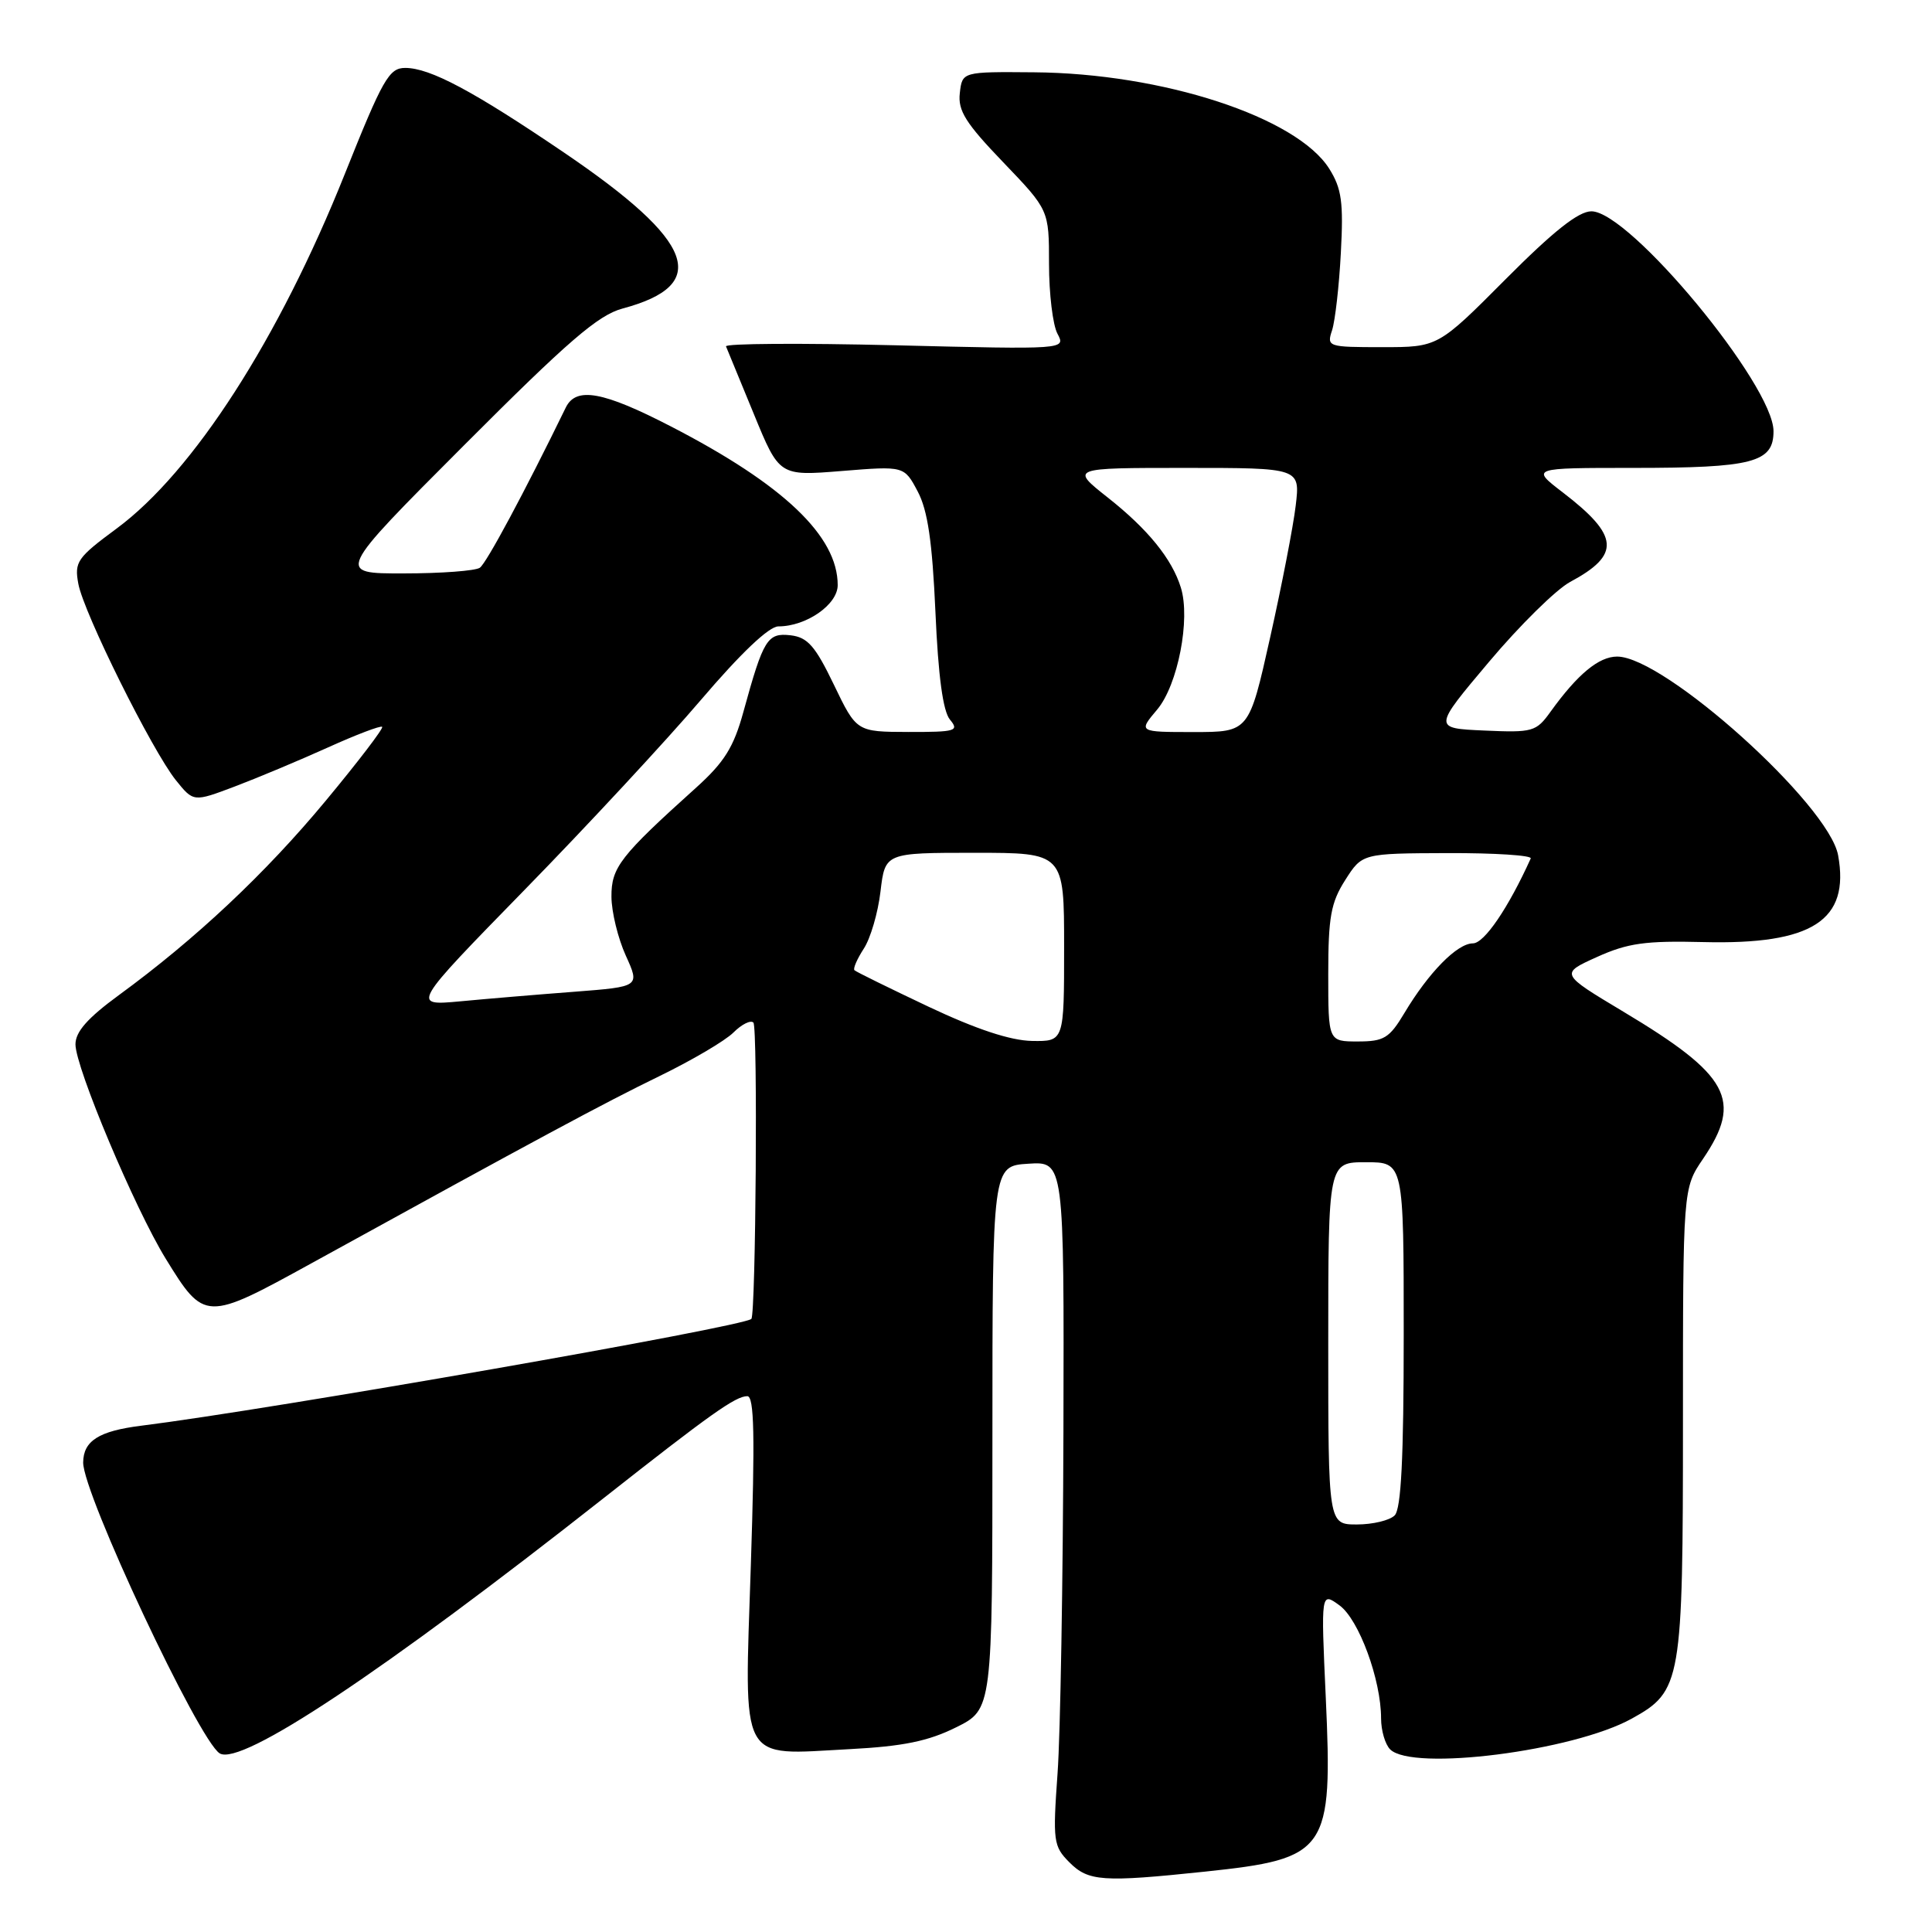 <?xml version="1.0" encoding="UTF-8" standalone="no"?>
<!DOCTYPE svg PUBLIC "-//W3C//DTD SVG 1.1//EN" "http://www.w3.org/Graphics/SVG/1.1/DTD/svg11.dtd" >
<svg xmlns="http://www.w3.org/2000/svg" xmlns:xlink="http://www.w3.org/1999/xlink" version="1.1" viewBox="0 0 256 256">
 <g >
 <path fill="currentColor"
d=" M 159.67 248.00 C 175.96 246.28 176.60 245.35 175.67 224.89 C 175.03 210.93 175.03 210.93 177.49 212.72 C 180.06 214.59 183.00 222.57 183.00 227.70 C 183.00 229.30 183.54 231.14 184.20 231.80 C 187.14 234.74 208.44 232.03 216.21 227.73 C 222.81 224.08 223.00 222.95 223.00 188.33 C 223.00 157.46 223.00 157.46 225.67 153.54 C 230.94 145.77 229.16 142.47 215.10 134.05 C 206.71 129.02 206.71 129.02 211.60 126.81 C 215.69 124.96 218.03 124.64 225.71 124.83 C 240.14 125.19 245.13 121.97 243.56 113.33 C 242.33 106.60 220.54 87.00 214.28 87.00 C 211.85 87.00 209.04 89.33 205.46 94.30 C 203.55 96.96 203.11 97.09 196.67 96.80 C 189.88 96.50 189.88 96.50 197.30 87.70 C 201.37 82.86 206.21 78.10 208.05 77.11 C 214.77 73.51 214.57 71.00 207.08 65.25 C 202.84 62.00 202.84 62.00 216.36 62.00 C 232.26 62.00 235.00 61.29 235.00 57.14 C 235.00 51.02 215.94 28.00 210.87 28.00 C 209.16 28.00 205.84 30.63 199.50 37.00 C 190.54 46.00 190.54 46.00 183.15 46.00 C 175.94 46.00 175.78 45.95 176.51 43.75 C 176.91 42.51 177.44 37.90 177.67 33.50 C 178.03 26.80 177.78 24.99 176.14 22.37 C 171.84 15.52 154.07 9.71 137.00 9.58 C 127.50 9.50 127.50 9.50 127.18 12.34 C 126.91 14.66 127.96 16.33 132.93 21.50 C 139.00 27.83 139.00 27.83 139.00 34.98 C 139.00 38.91 139.50 43.07 140.12 44.22 C 141.23 46.31 141.23 46.31 118.57 45.75 C 106.10 45.45 96.03 45.51 96.20 45.90 C 96.36 46.29 98.02 50.31 99.88 54.84 C 103.26 63.08 103.26 63.08 111.54 62.41 C 119.81 61.74 119.81 61.74 121.60 65.12 C 122.93 67.63 123.53 71.75 123.95 81.10 C 124.32 89.60 124.95 94.24 125.87 95.35 C 127.13 96.86 126.65 97.00 120.37 96.99 C 113.50 96.97 113.50 96.97 110.50 90.74 C 108.02 85.59 107.02 84.45 104.76 84.18 C 101.68 83.83 101.16 84.66 98.50 94.34 C 97.22 99.01 95.97 101.00 92.27 104.34 C 82.15 113.45 81.00 114.94 81.02 118.82 C 81.03 120.84 81.89 124.35 82.92 126.62 C 84.79 130.74 84.79 130.74 76.14 131.41 C 71.39 131.77 64.58 132.34 61.00 132.68 C 54.50 133.28 54.50 133.28 69.53 117.89 C 77.80 109.43 88.30 98.11 92.87 92.75 C 98.15 86.56 101.89 83.00 103.14 83.00 C 106.84 83.00 111.00 80.11 111.00 77.53 C 111.00 71.04 103.83 64.21 88.93 56.52 C 79.90 51.85 76.33 51.21 74.97 54.00 C 69.46 65.30 64.44 74.65 63.58 75.23 C 62.98 75.64 58.45 75.98 53.51 75.98 C 44.52 76.00 44.52 76.00 61.51 58.98 C 75.29 45.17 79.26 41.75 82.50 40.88 C 94.24 37.74 92.10 32.01 74.80 20.26 C 62.72 12.06 56.99 9.00 53.69 9.00 C 51.55 9.00 50.72 10.47 45.69 23.05 C 36.96 44.90 25.62 62.52 15.46 70.03 C 10.22 73.90 9.84 74.45 10.38 77.36 C 11.10 81.24 20.15 99.45 23.31 103.39 C 25.64 106.28 25.64 106.28 31.07 104.23 C 34.06 103.10 39.60 100.78 43.39 99.07 C 47.19 97.35 50.45 96.11 50.64 96.31 C 50.84 96.50 47.48 100.90 43.18 106.08 C 35.18 115.73 25.93 124.42 15.75 131.86 C 11.61 134.89 10.00 136.71 10.00 138.38 C 10.00 141.45 17.86 160.12 21.95 166.77 C 27.08 175.11 27.25 175.11 41.29 167.38 C 71.35 150.83 80.00 146.18 87.36 142.60 C 91.68 140.50 96.10 137.90 97.19 136.81 C 98.28 135.72 99.47 135.13 99.83 135.50 C 100.42 136.09 100.15 174.11 99.56 174.76 C 98.61 175.79 35.96 186.76 18.67 188.92 C 13.10 189.62 11.05 190.92 11.02 193.78 C 10.97 197.88 26.34 230.62 29.11 232.33 C 31.93 234.06 50.65 221.61 80.00 198.50 C 94.12 187.38 97.47 185.00 99.02 185.00 C 99.94 185.00 100.05 190.17 99.49 207.40 C 98.62 234.11 97.78 232.55 112.59 231.77 C 119.65 231.40 122.99 230.72 126.67 228.89 C 131.50 226.50 131.50 226.50 131.50 190.50 C 131.50 154.50 131.50 154.50 136.25 154.20 C 141.00 153.89 141.00 153.89 140.91 189.70 C 140.85 209.39 140.51 229.78 140.13 235.00 C 139.49 243.95 139.58 244.63 141.68 246.75 C 144.21 249.30 146.08 249.43 159.67 248.00 Z  M 176.00 178.00 C 176.00 154.00 176.00 154.00 181.00 154.00 C 186.00 154.00 186.00 154.00 186.00 176.80 C 186.00 193.20 185.66 199.94 184.80 200.80 C 184.14 201.46 181.89 202.00 179.80 202.00 C 176.00 202.00 176.00 202.00 176.00 178.00 Z  M 123.05 133.40 C 117.86 130.94 113.43 128.77 113.22 128.56 C 113.01 128.35 113.57 127.07 114.45 125.71 C 115.34 124.36 116.34 120.95 116.67 118.13 C 117.28 113.00 117.28 113.00 129.14 113.00 C 141.00 113.00 141.00 113.00 141.00 125.50 C 141.00 138.00 141.00 138.00 136.75 137.93 C 133.90 137.88 129.38 136.39 123.05 133.40 Z  M 176.00 129.07 C 176.00 121.52 176.35 119.59 178.25 116.61 C 180.50 113.08 180.50 113.08 191.83 113.04 C 198.07 113.02 203.01 113.34 202.83 113.75 C 199.86 120.32 196.67 125.00 195.17 125.00 C 193.09 125.00 189.30 128.86 186.08 134.25 C 184.10 137.56 183.38 138.00 179.92 138.00 C 176.00 138.00 176.00 138.00 176.00 129.07 Z  M 153.34 94.01 C 156.07 90.76 157.77 82.03 156.47 77.86 C 155.29 74.05 152.11 70.13 146.79 65.93 C 141.82 62.00 141.82 62.00 157.05 62.00 C 172.28 62.00 172.28 62.00 171.69 66.98 C 171.37 69.71 169.84 77.59 168.30 84.47 C 165.50 97.00 165.50 97.00 158.16 97.00 C 150.82 97.00 150.82 97.00 153.34 94.01 Z "/>
</g>
</svg>